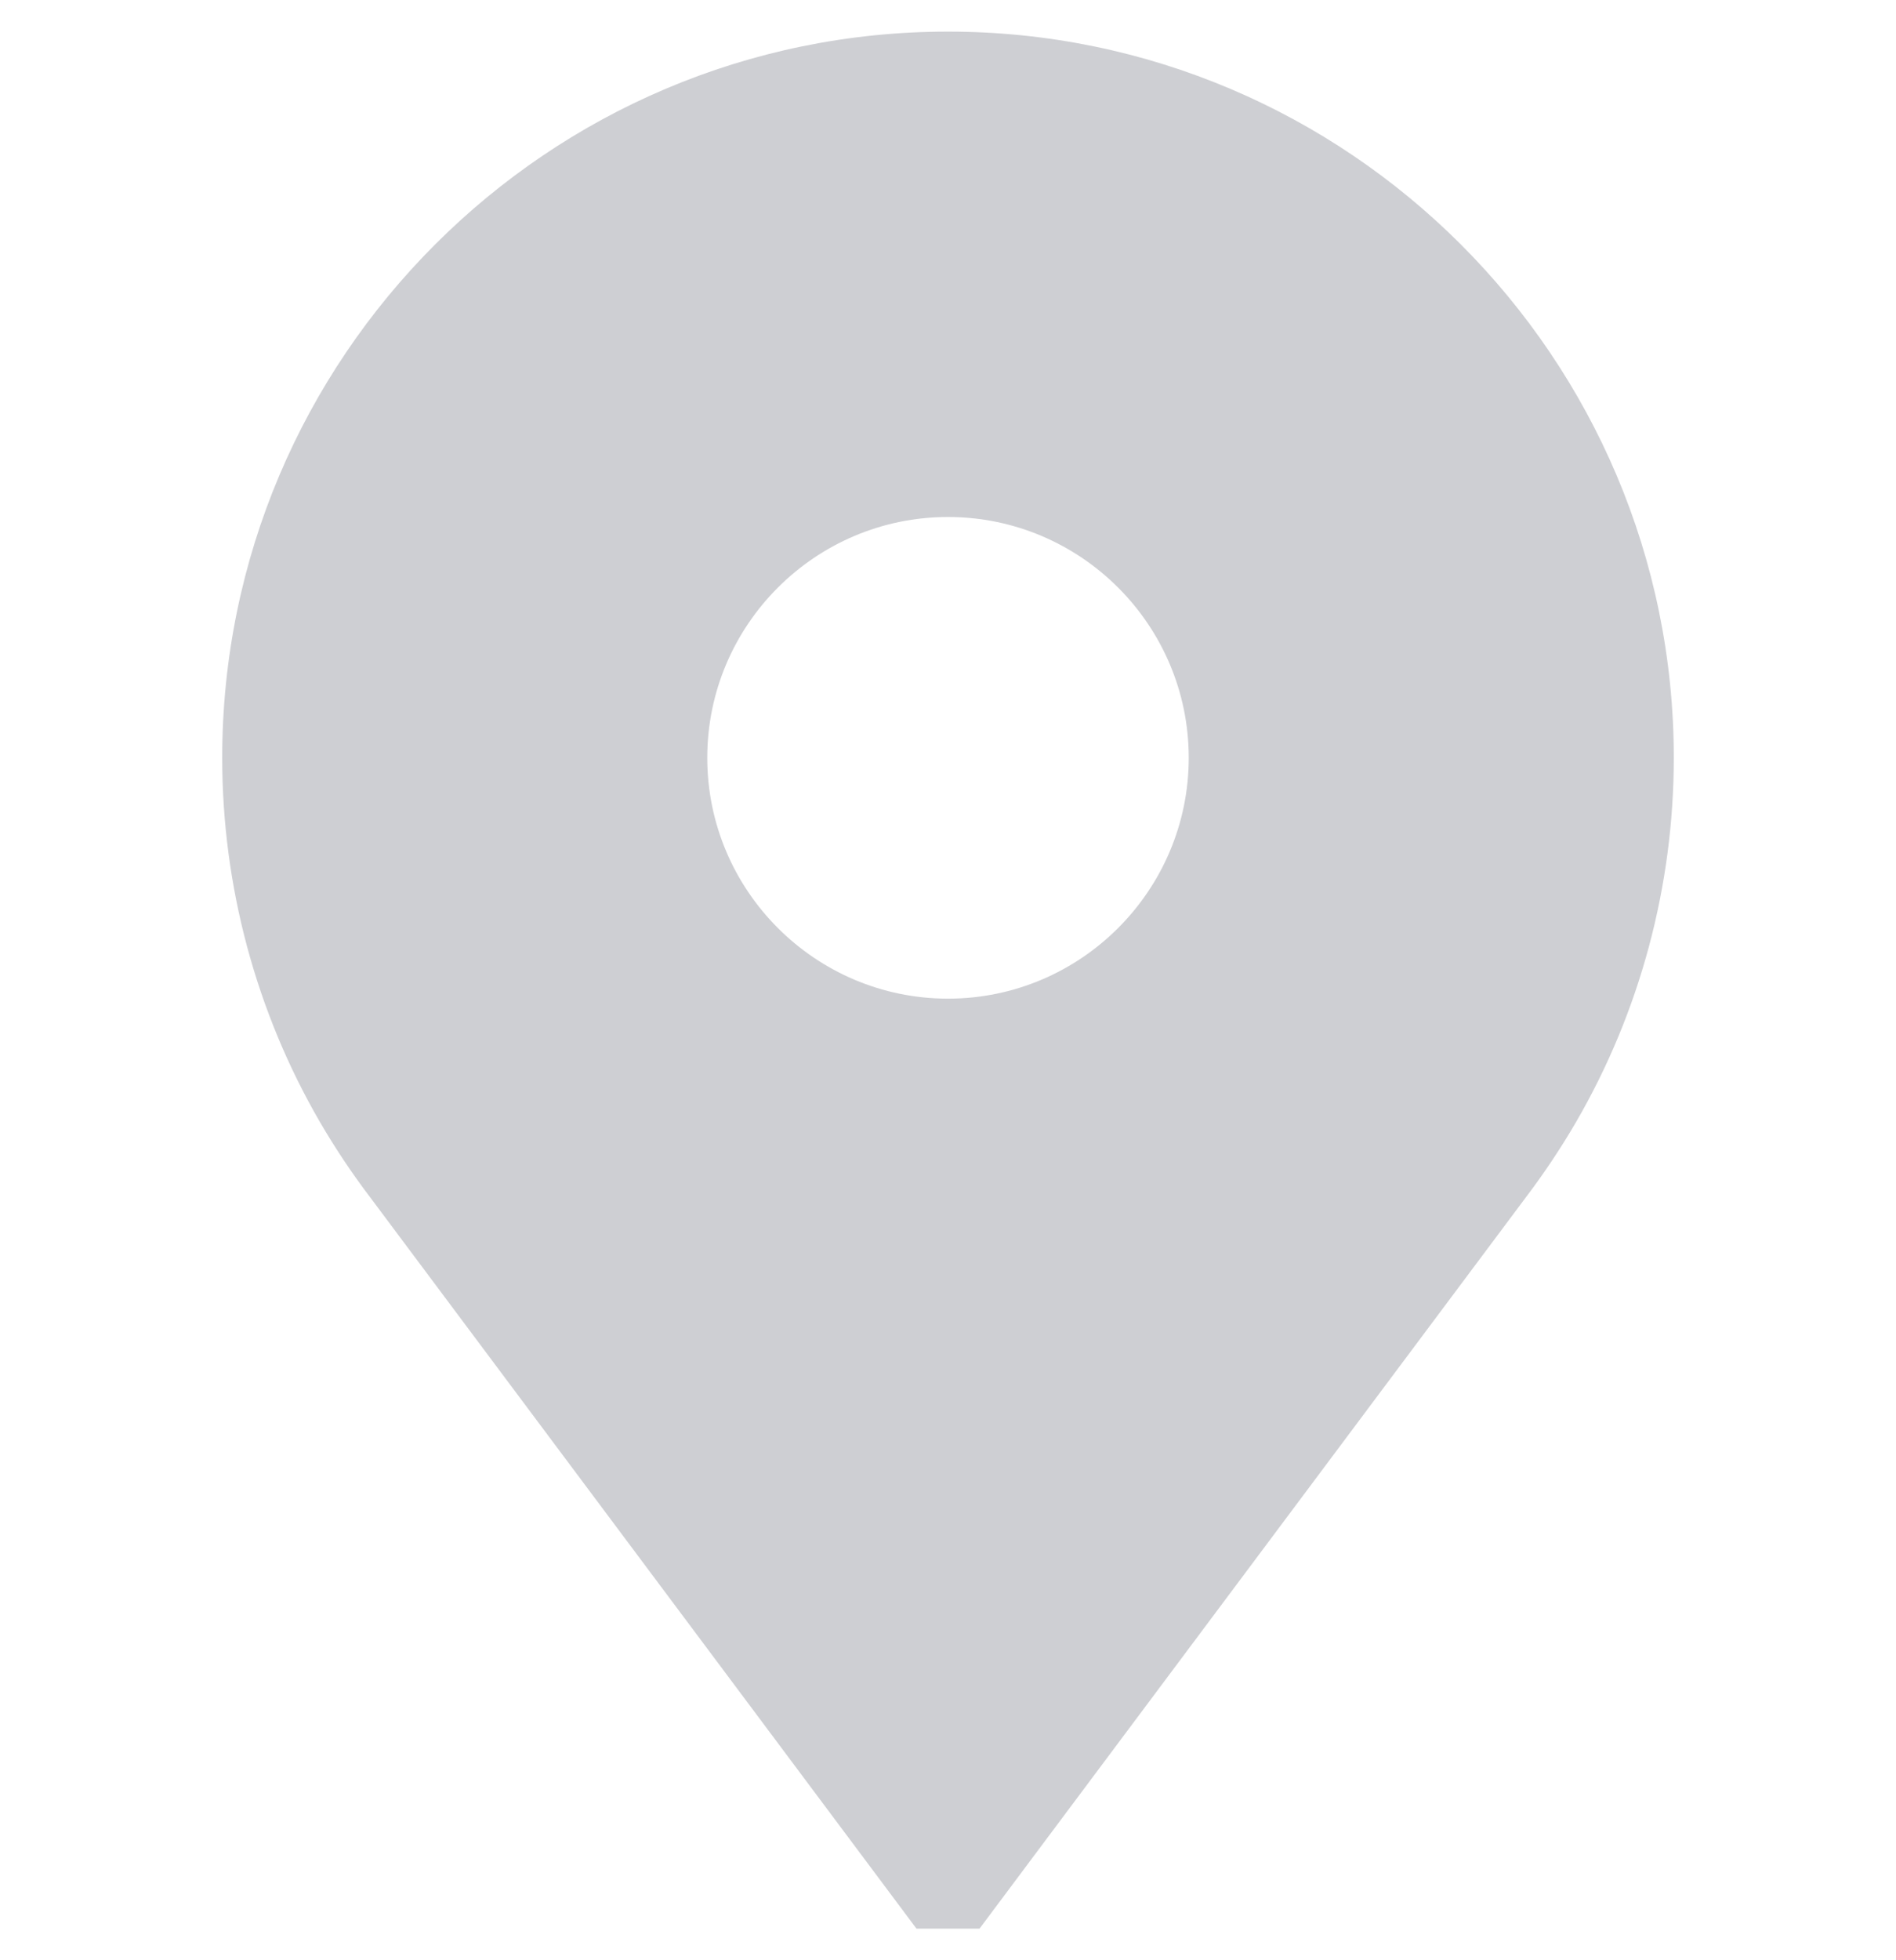 <svg width="30" height="31" viewBox="0 0 30 31" fill="none" xmlns="http://www.w3.org/2000/svg">
<g clip-path="url(#clip0_1_660)">
<path d="M15 0.5C8.667 0.5 3.516 5.652 3.516 11.984C3.516 14.011 4.051 16.004 5.064 17.747C5.301 18.154 5.565 18.55 5.849 18.924L14.501 30.5H15.499L24.151 18.925C24.435 18.55 24.699 18.154 24.936 17.747C25.949 16.004 26.484 14.011 26.484 11.984C26.484 5.652 21.332 0.5 15 0.5ZM15 15.793C12.9 15.793 11.191 14.084 11.191 11.984C11.191 9.884 12.9 8.176 15 8.176C17.1 8.176 18.809 9.884 18.809 11.984C18.809 14.084 17.1 15.793 15 15.793Z" fill="#CECFD3"/>
</g>
<defs>
<clipPath id="clip0_1_660">
<rect width="30" height="30" fill="white" transform="translate(0 0.5)"/>
</clipPath>
</defs>
</svg>
